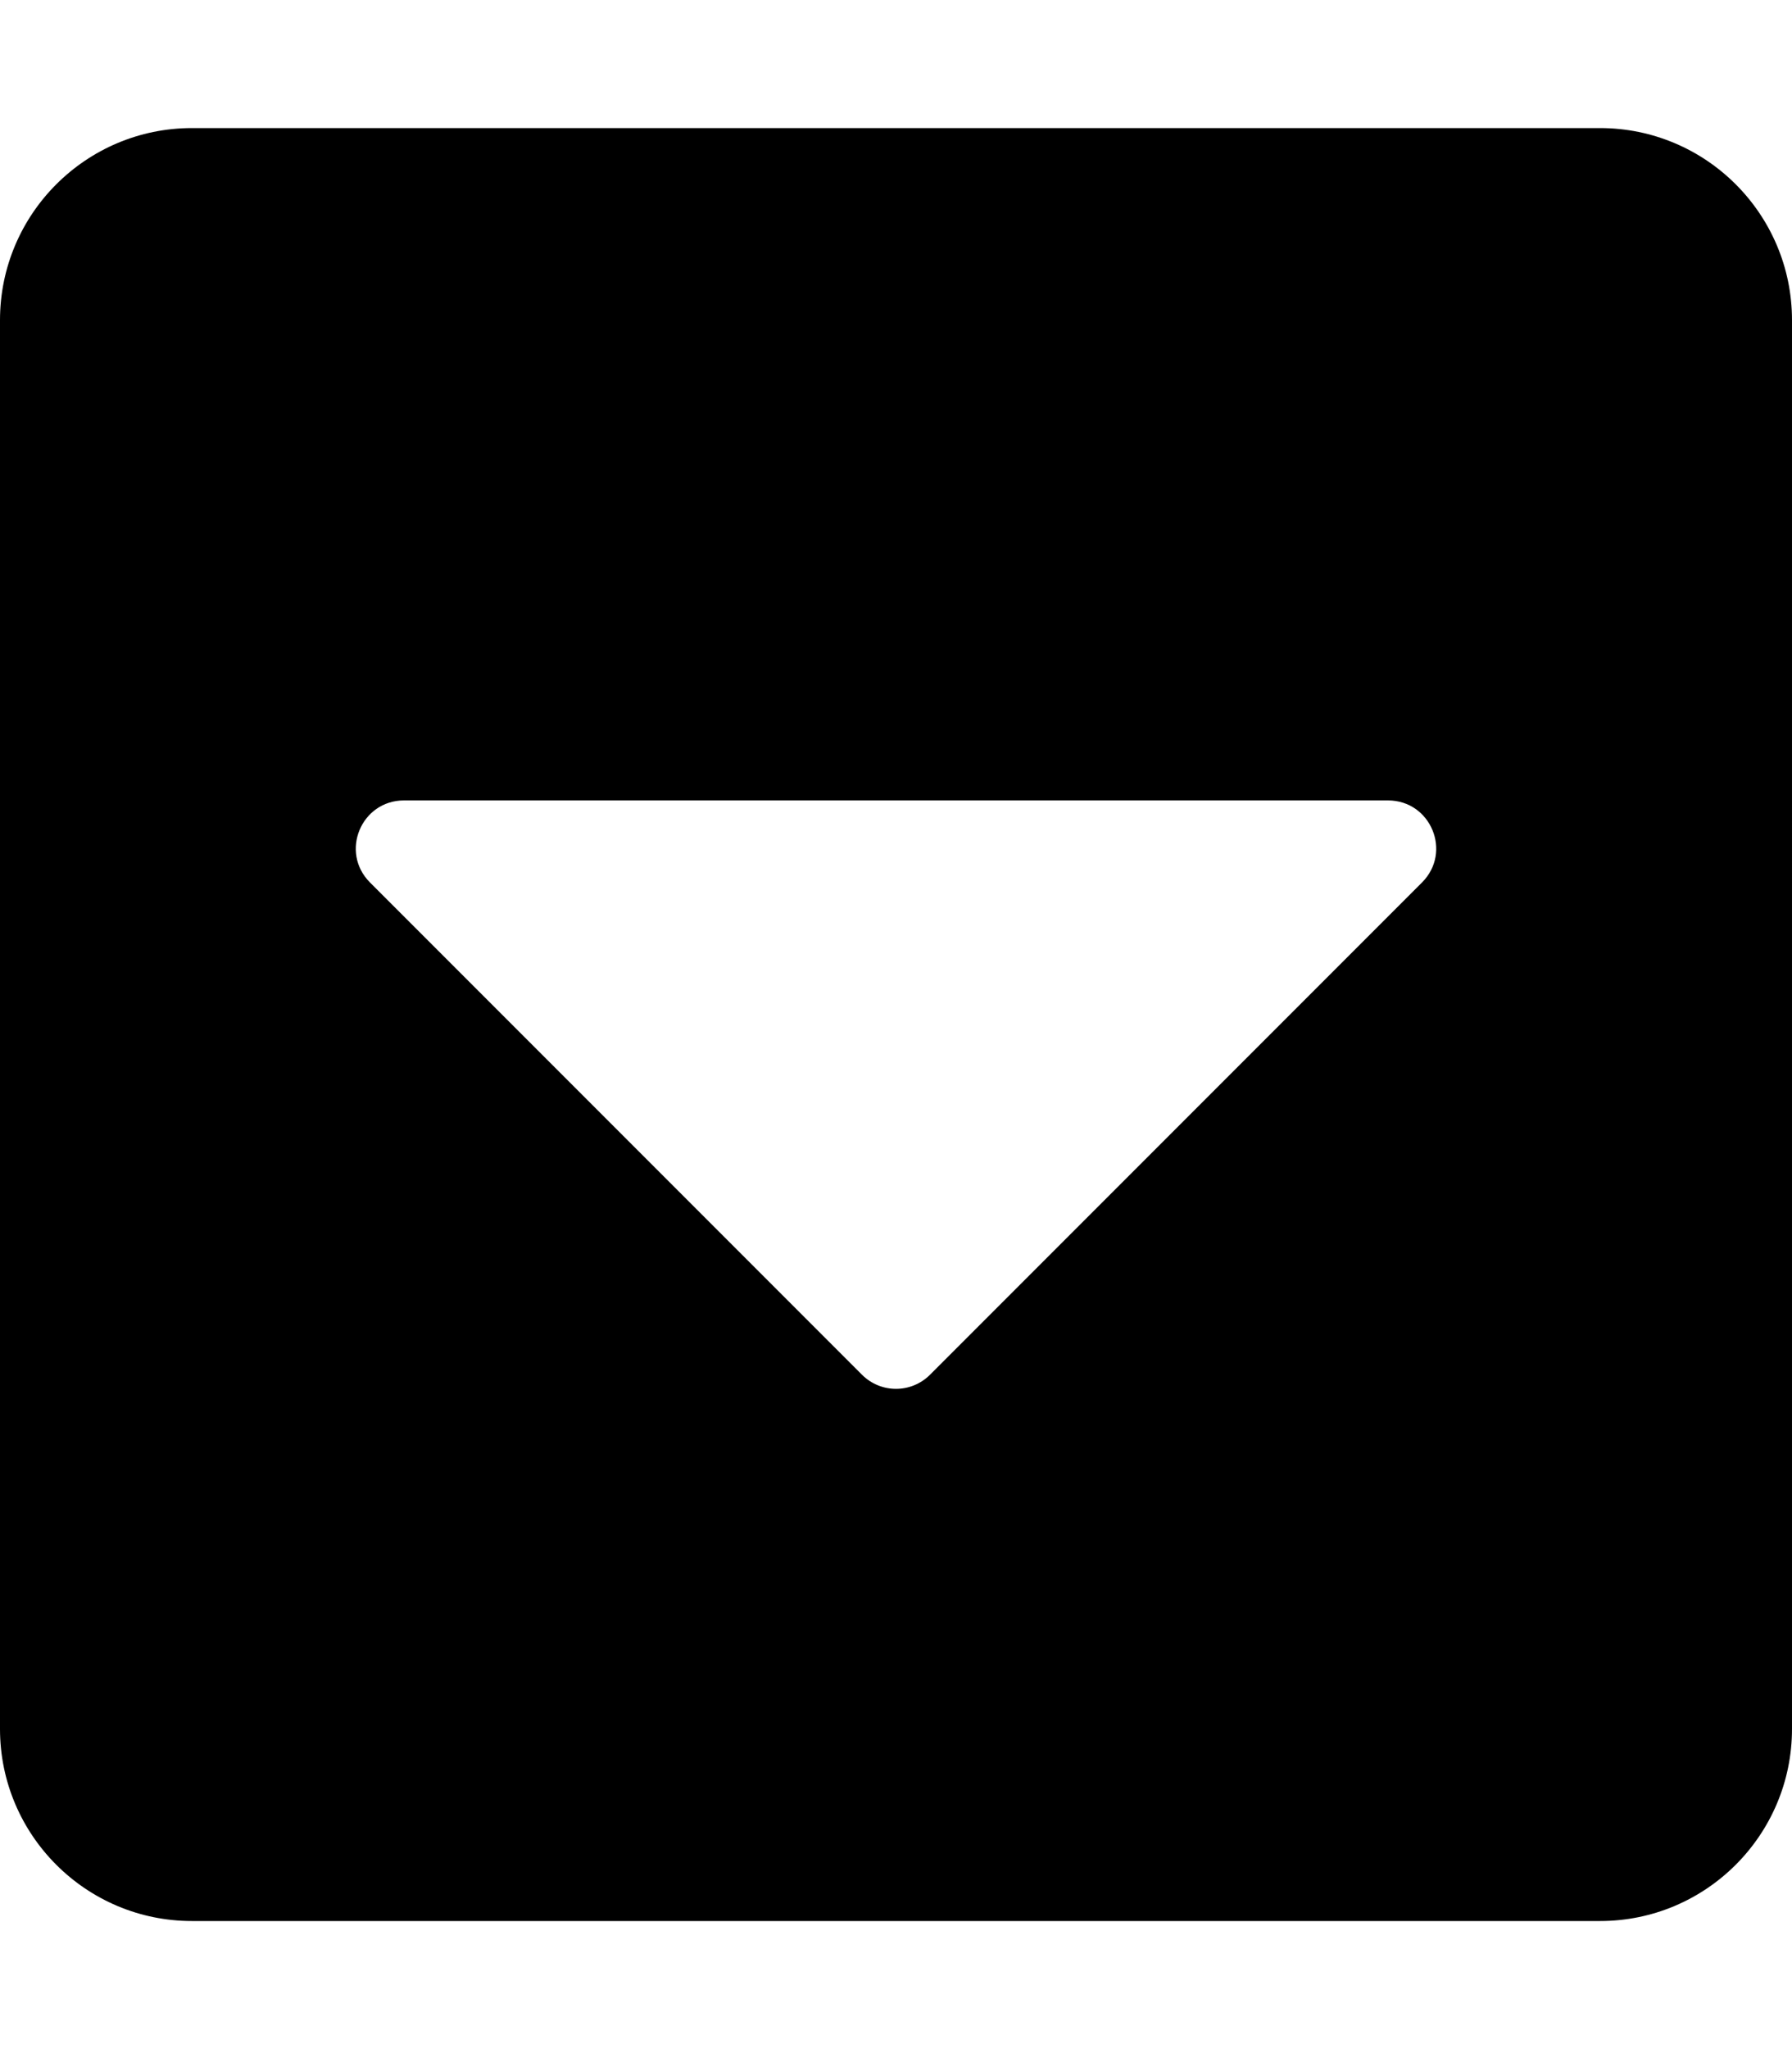 <svg xmlns="http://www.w3.org/2000/svg" viewBox="0 0 448 512"><path d="M48 32C21.5 32 0 53.5 0 80v352c0 26.5 21.5 48 48 48h352c26.5 0 48-21.5 48-48V80c0-26.5-21.5-48-48-48zm53 168h246c10.7 0 16.1 12.9 8.5 20.5l-123 123c-4.7 4.7-12.3 4.7-17 0l-123-123c-7.6-7.6-2.2-20.5 8.5-20.5z"/></svg>